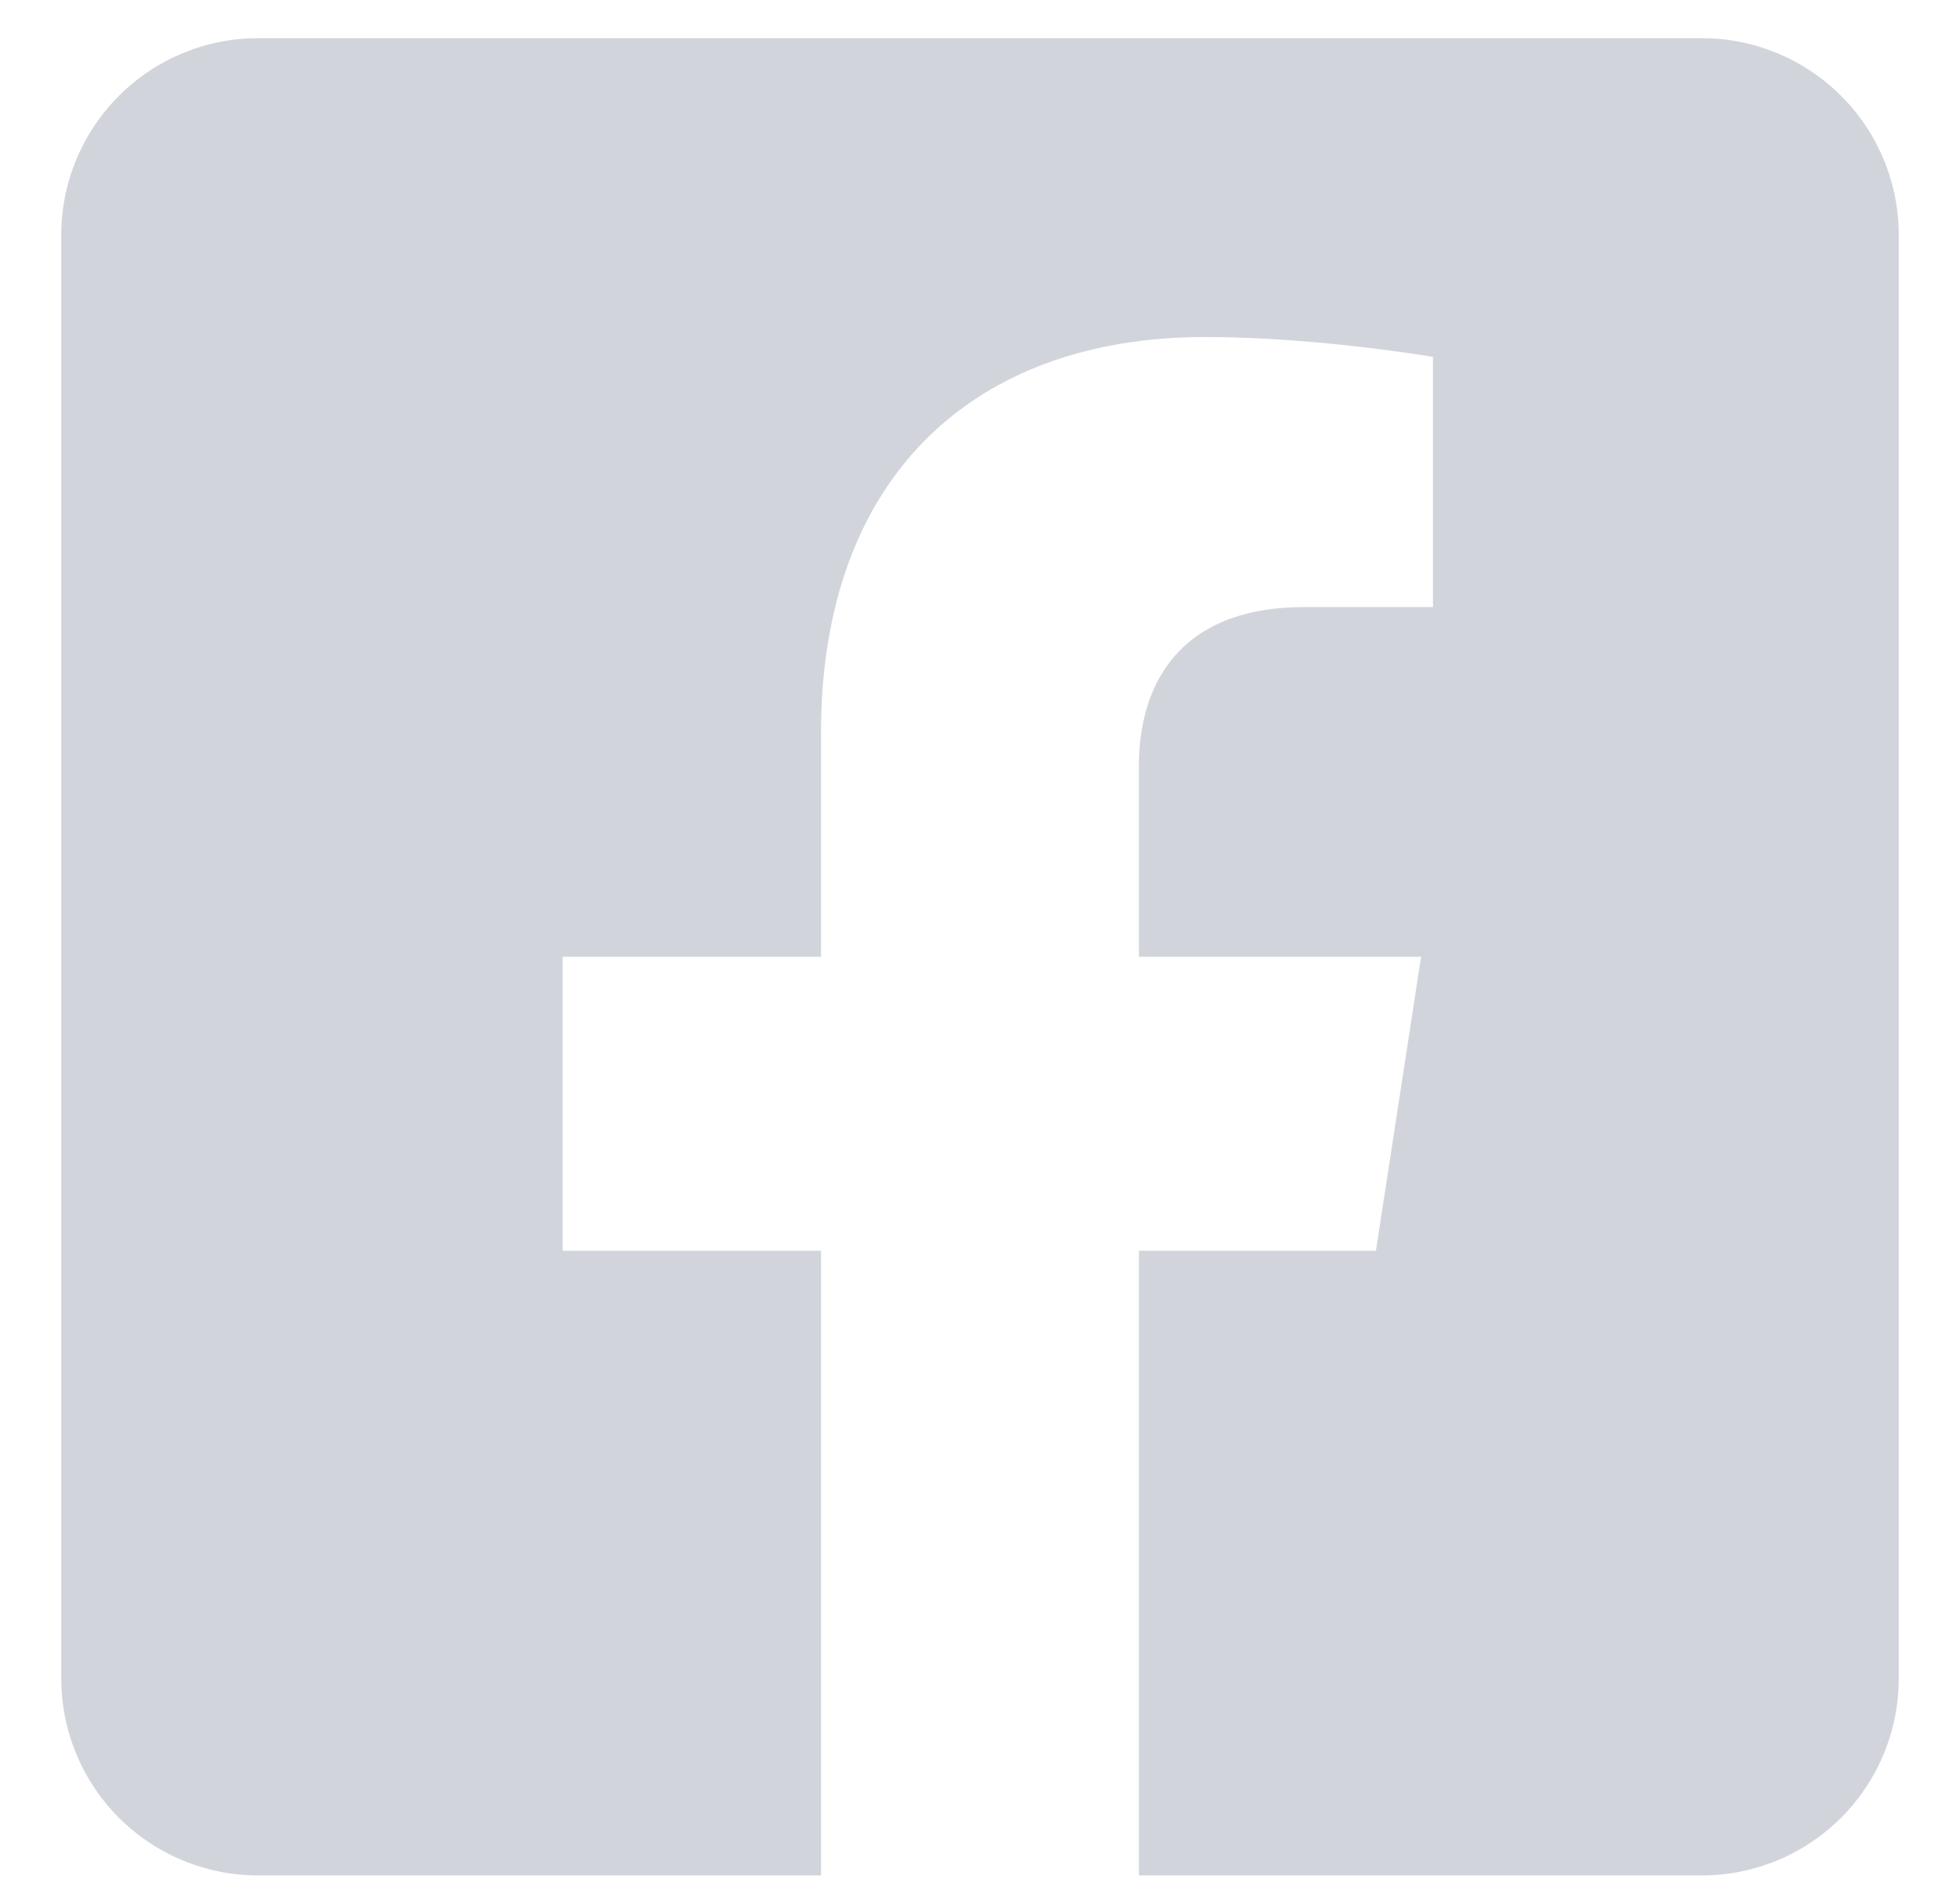 <svg width="28" height="27" viewBox="0 0 28 27" fill="none" xmlns="http://www.w3.org/2000/svg">
<path d="M24.312 0.545H3.688C2.942 0.545 2.226 0.841 1.699 1.369C1.171 1.896 0.875 2.611 0.875 3.357L0.875 23.982C0.875 24.728 1.171 25.444 1.699 25.971C2.226 26.499 2.942 26.795 3.688 26.795H11.729V17.87H8.038V13.67H11.729V10.468C11.729 6.827 13.898 4.815 17.218 4.815C18.808 4.815 20.471 5.099 20.471 5.099V8.673H18.639C16.834 8.673 16.27 9.793 16.27 10.942V13.67H20.301L19.656 17.87H16.27V26.795H24.312C25.058 26.795 25.774 26.499 26.301 25.971C26.829 25.444 27.125 24.728 27.125 23.982V3.357C27.125 2.611 26.829 1.896 26.301 1.369C25.774 0.841 25.058 0.545 24.312 0.545Z" fill="#D1D5DB"/>
</svg>
